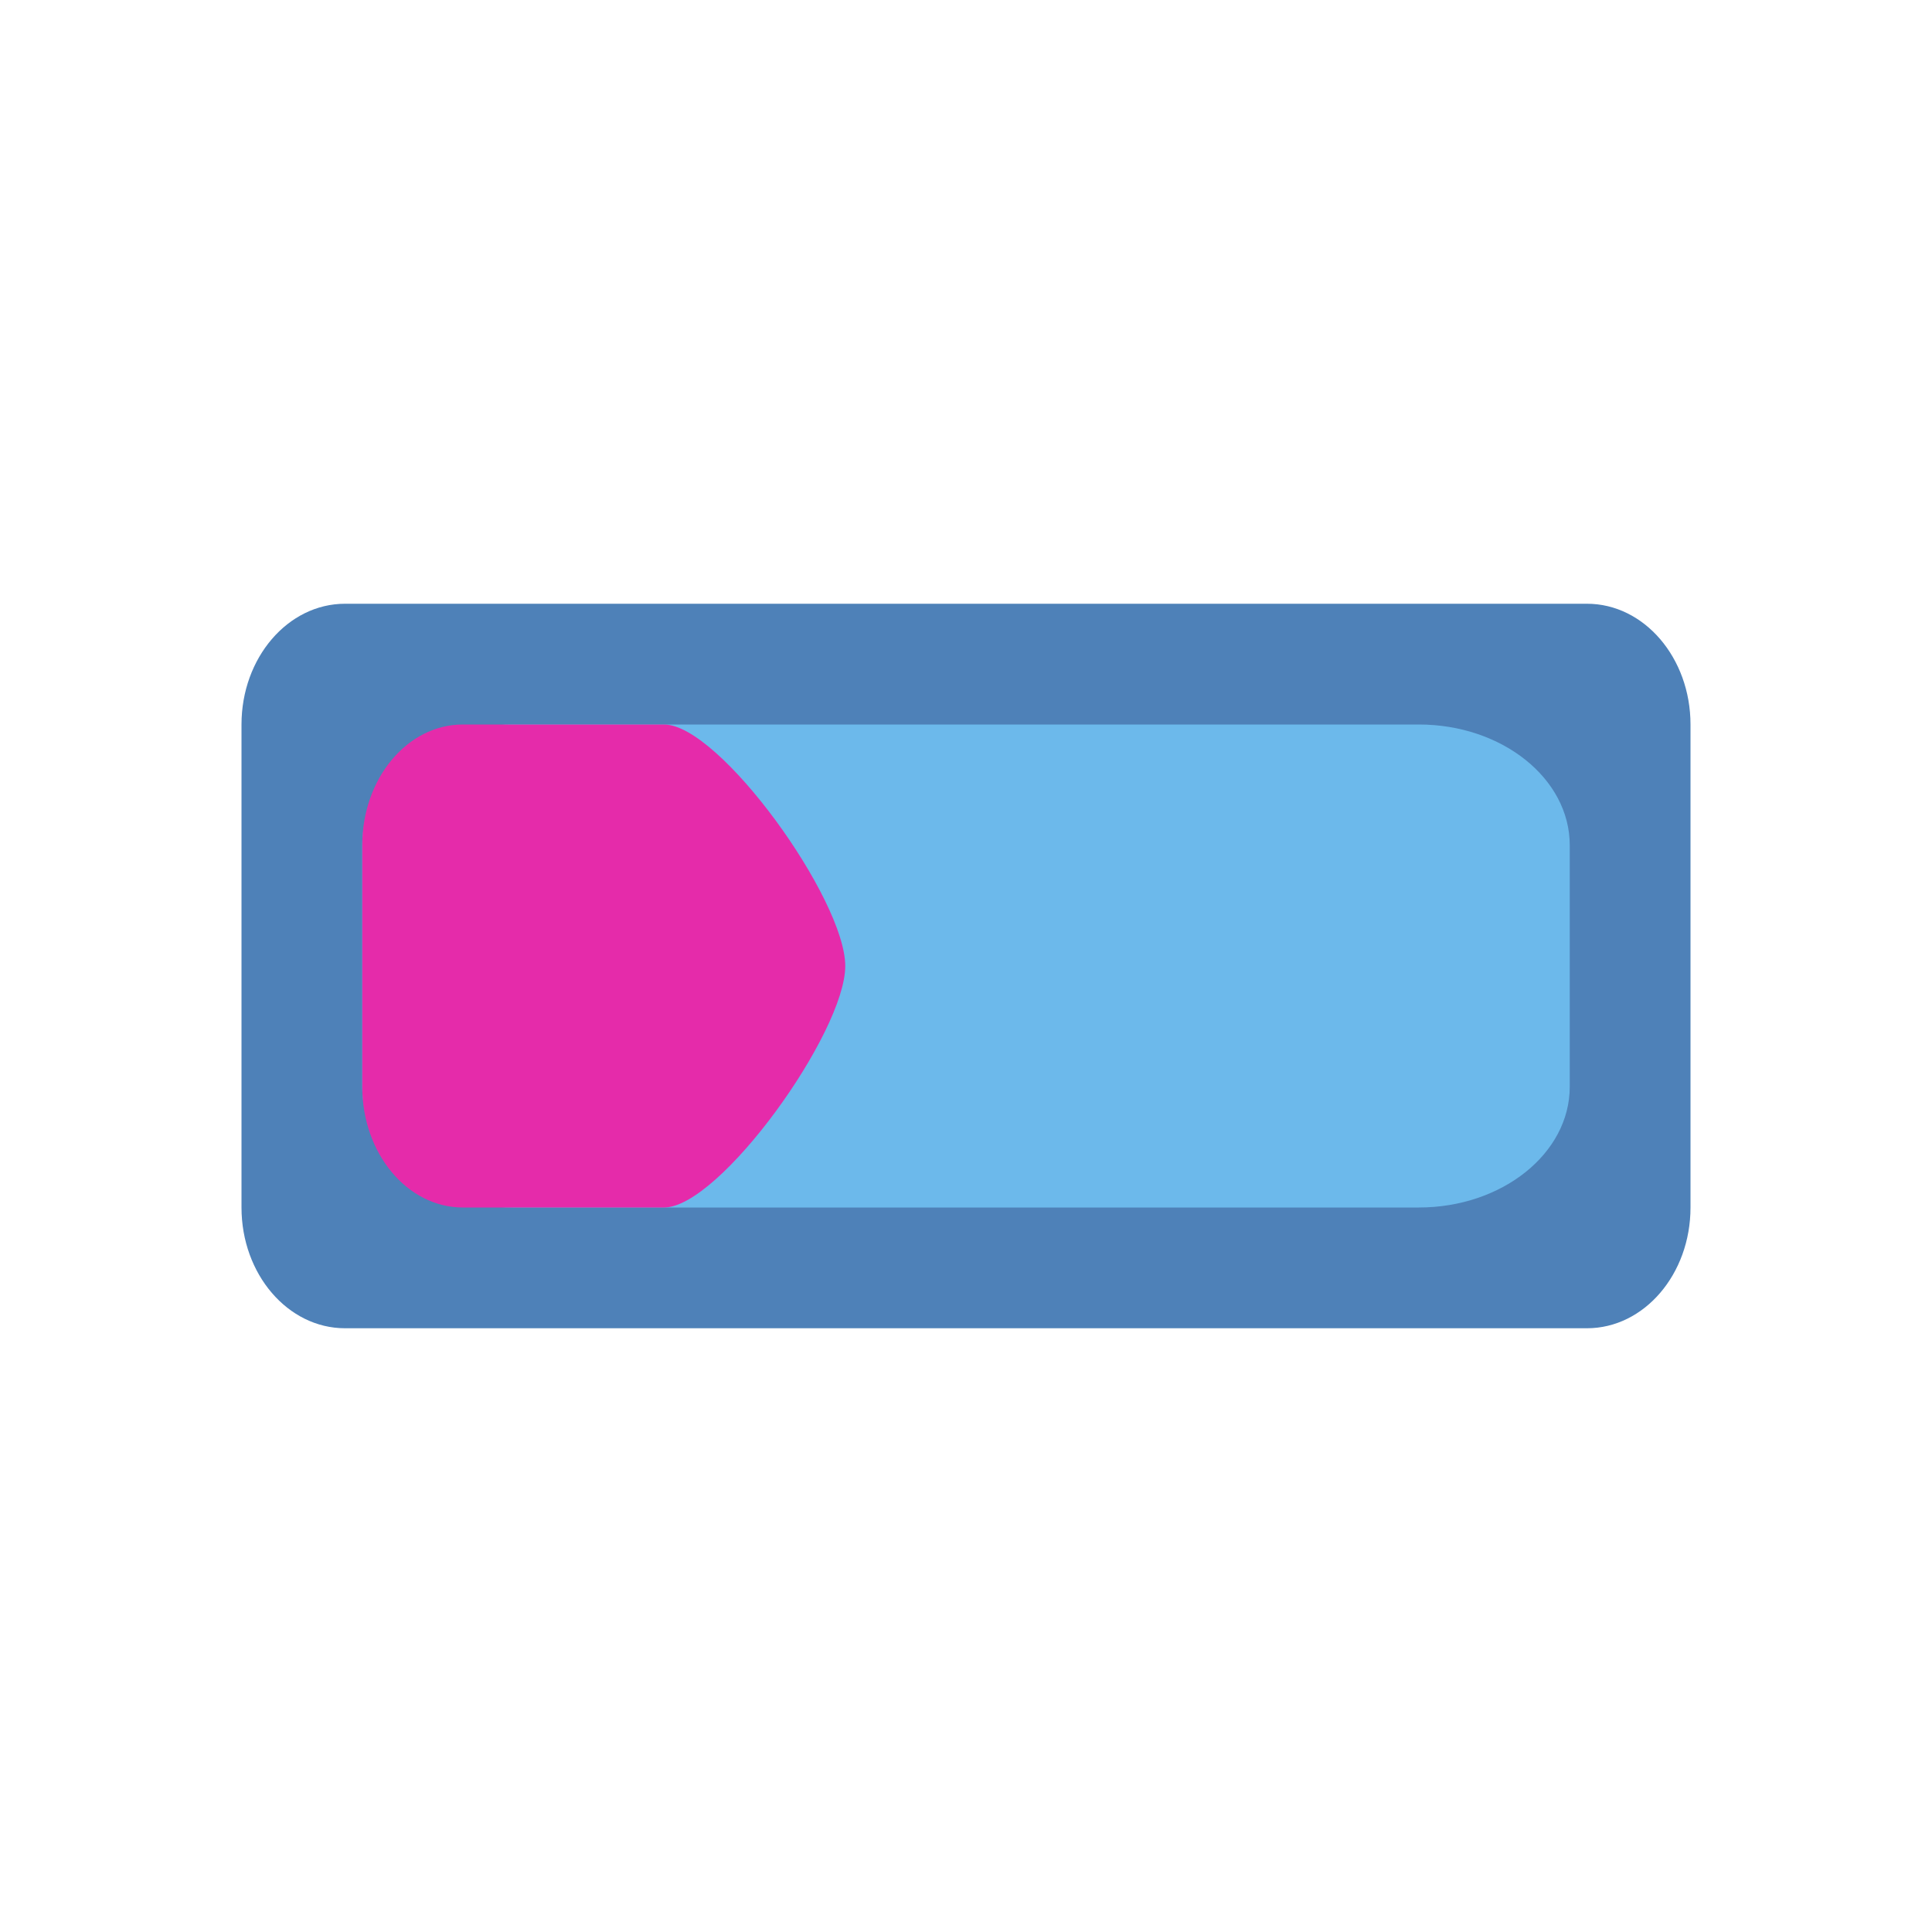 <svg width="16" height="16" viewBox="0 0 16 16" fill="none" xmlns="http://www.w3.org/2000/svg">
<path d="M13.143 5H2.857C2.384 5 2 5.448 2 6V10C2 10.552 2.384 11 2.857 11H13.143C13.616 11 14 10.552 14 10V6C14 5.448 13.616 5 13.143 5Z" fill="#4E81B8"/>
<path d="M11.75 6H4.25C3.56 6 3 6.448 3 7V9C3 9.552 3.56 10 4.25 10H11.75C12.44 10 13 9.552 13 9V7C13 6.448 12.44 6 11.75 6Z" fill="#6CB9EB"/>
<path d="M5.5 6H3.833C3.373 6 3 6.448 3 7V9C3 9.552 3.373 10 3.833 10H5.5C5.96 10 7 8.552 7 8C7 7.448 5.96 6 5.5 6Z" fill="#E52BAA"/>
</svg>
